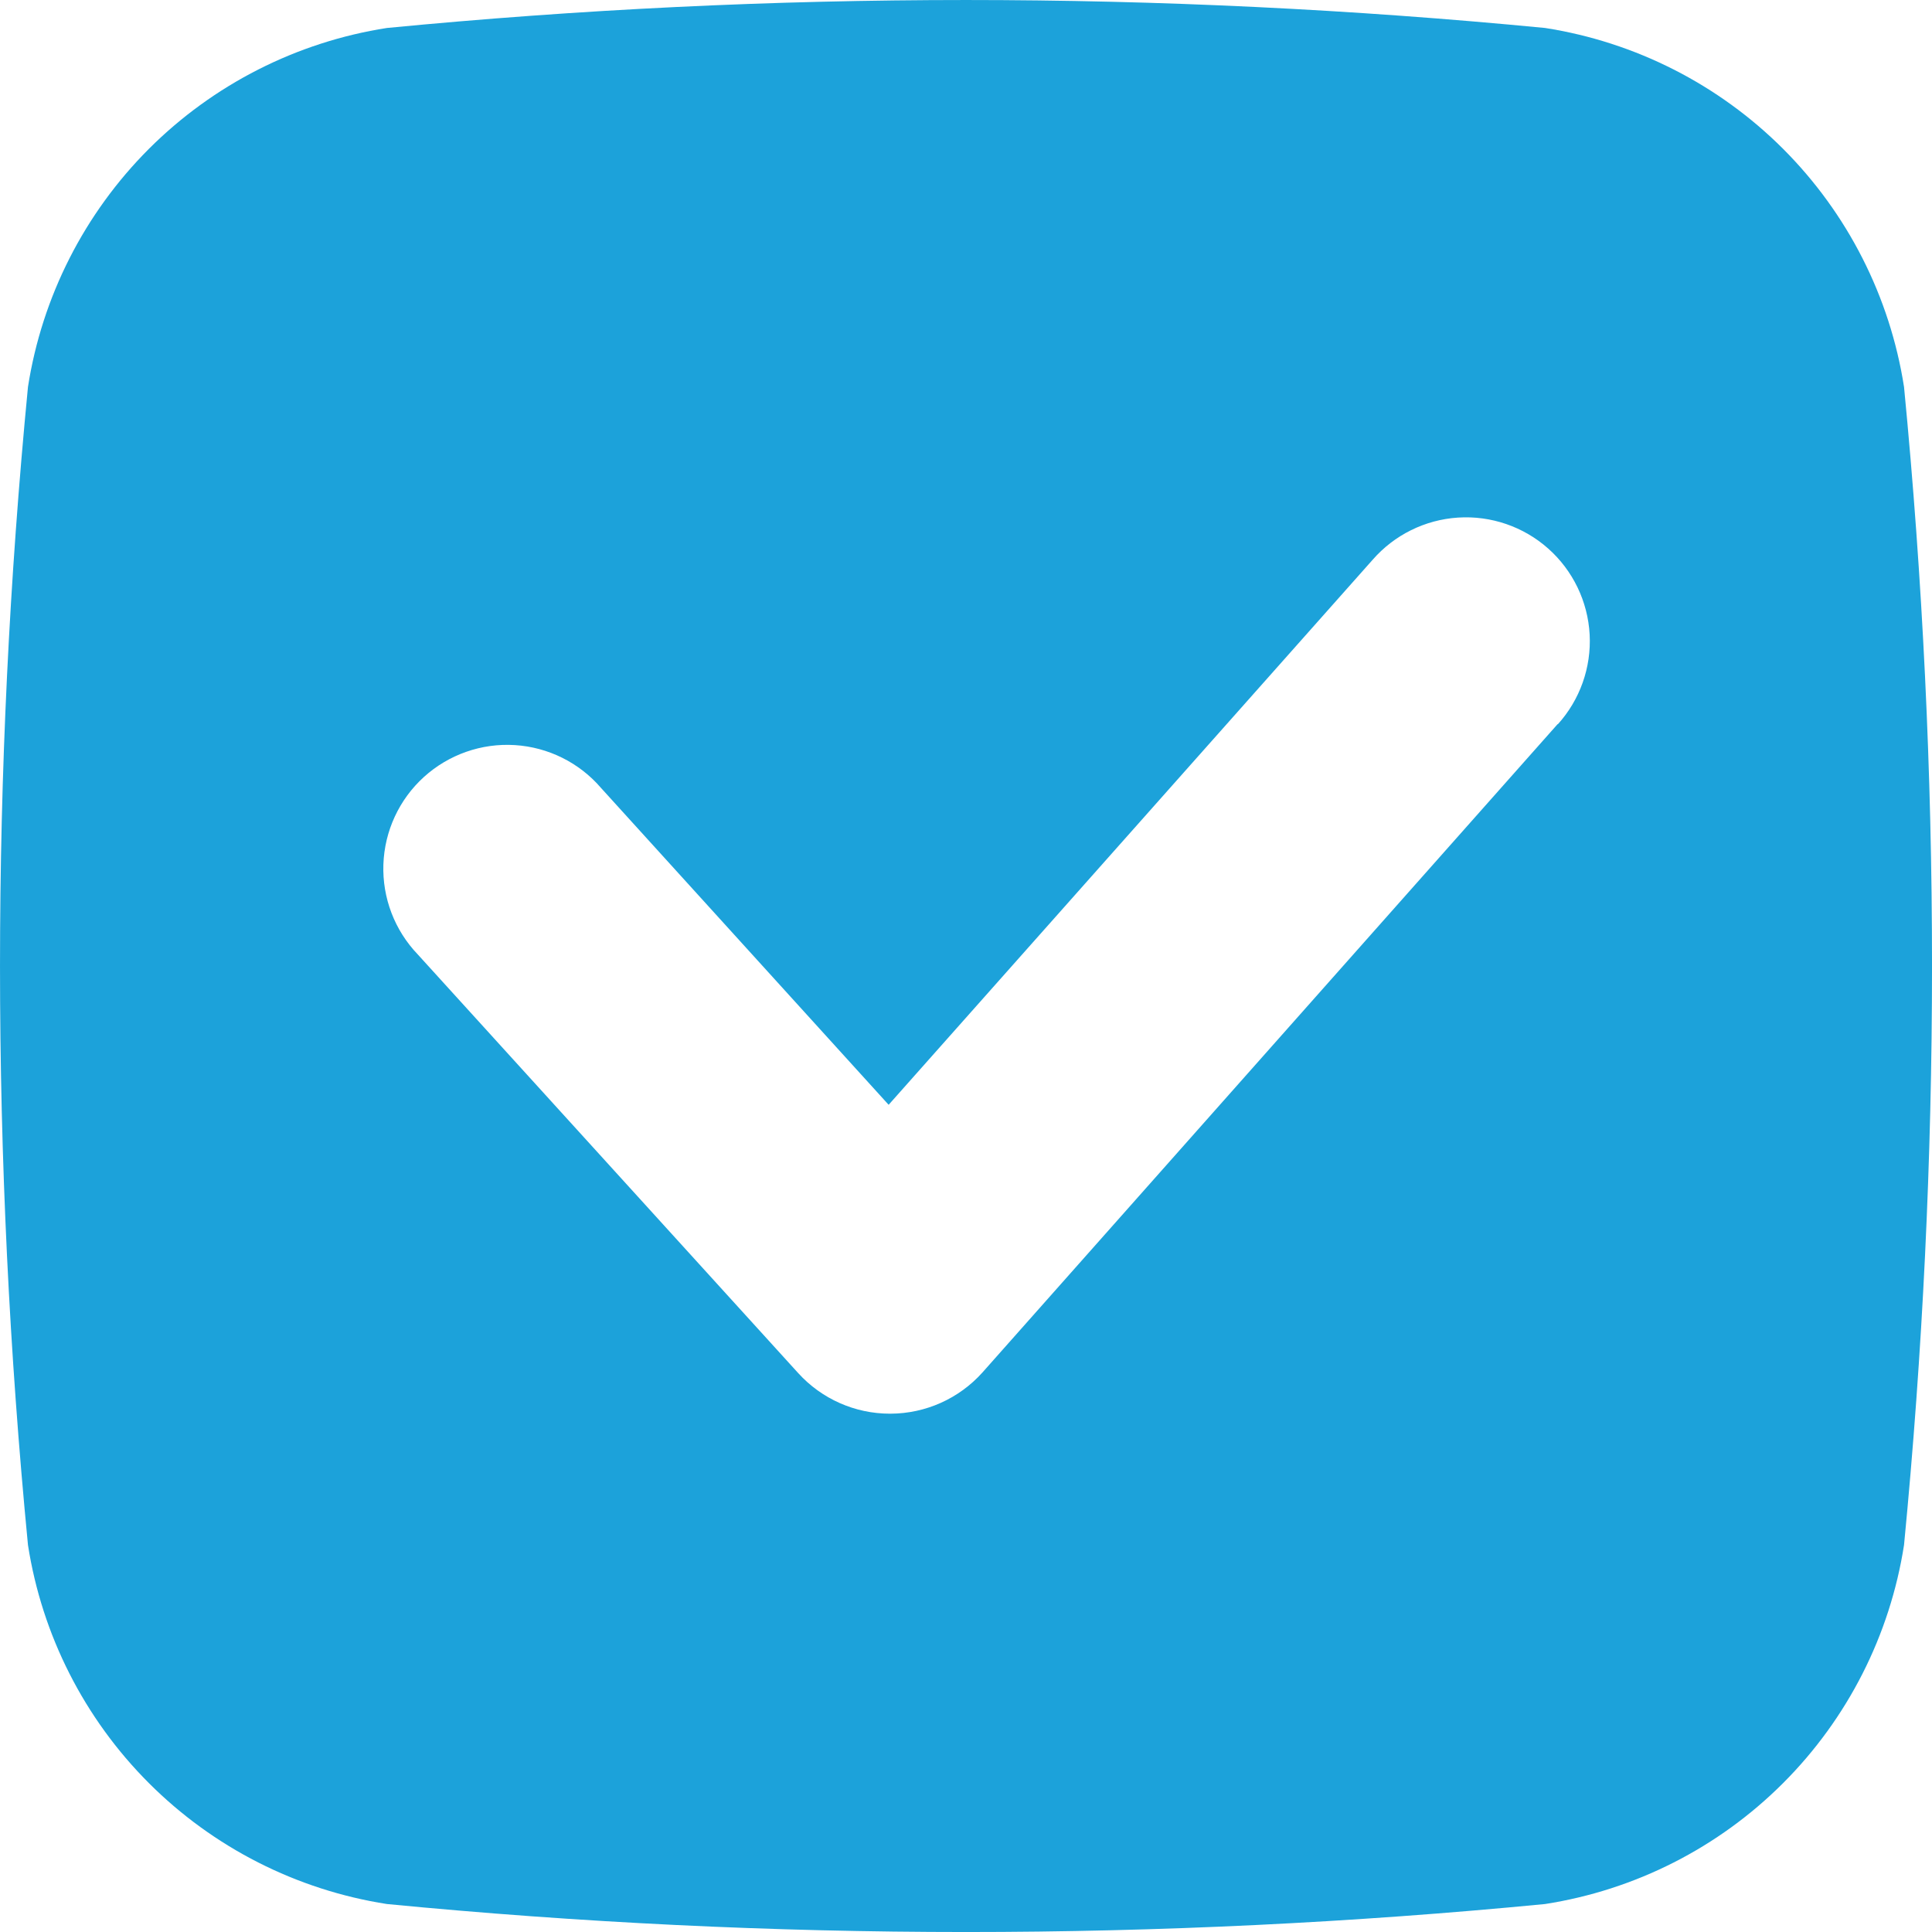<svg width="50" height="50" viewBox="0 0 50 50" fill="none" xmlns="http://www.w3.org/2000/svg">
<path fill-rule="evenodd" clip-rule="evenodd" d="M46.147 3.853C47.816 5.523 48.912 7.68 49.276 10.013C50.242 19.98 50.242 30.017 49.276 39.985C48.913 42.318 47.817 44.476 46.147 46.146C44.478 47.816 42.321 48.912 39.987 49.276C30.019 50.242 19.981 50.242 10.013 49.276C7.679 48.912 5.522 47.816 3.853 46.146C2.183 44.476 1.087 42.318 0.724 39.985C-0.241 30.018 -0.241 19.98 0.724 10.013C1.088 7.68 2.184 5.523 3.853 3.853C5.523 2.184 7.68 1.088 10.013 0.724C19.981 -0.241 30.019 -0.241 39.987 0.724C42.32 1.088 44.477 2.184 46.147 3.853ZM25.427 35.518L40.314 18.737L40.315 18.746C40.889 18.112 41.186 17.274 41.14 16.42C41.093 15.566 40.708 14.766 40.068 14.197C39.428 13.629 38.588 13.34 37.734 13.395C36.88 13.45 36.084 13.844 35.522 14.489H35.522L22.998 28.592L15.558 20.396C14.994 19.738 14.189 19.337 13.325 19.283C12.461 19.229 11.612 19.527 10.971 20.108C10.33 20.69 9.952 21.506 9.922 22.371C9.892 23.236 10.213 24.076 10.812 24.701L20.656 35.534C21.264 36.204 22.126 36.586 23.03 36.586H23.047C23.956 36.583 24.821 36.195 25.427 35.518Z" fill="#1CA2DA"/>
</svg>
